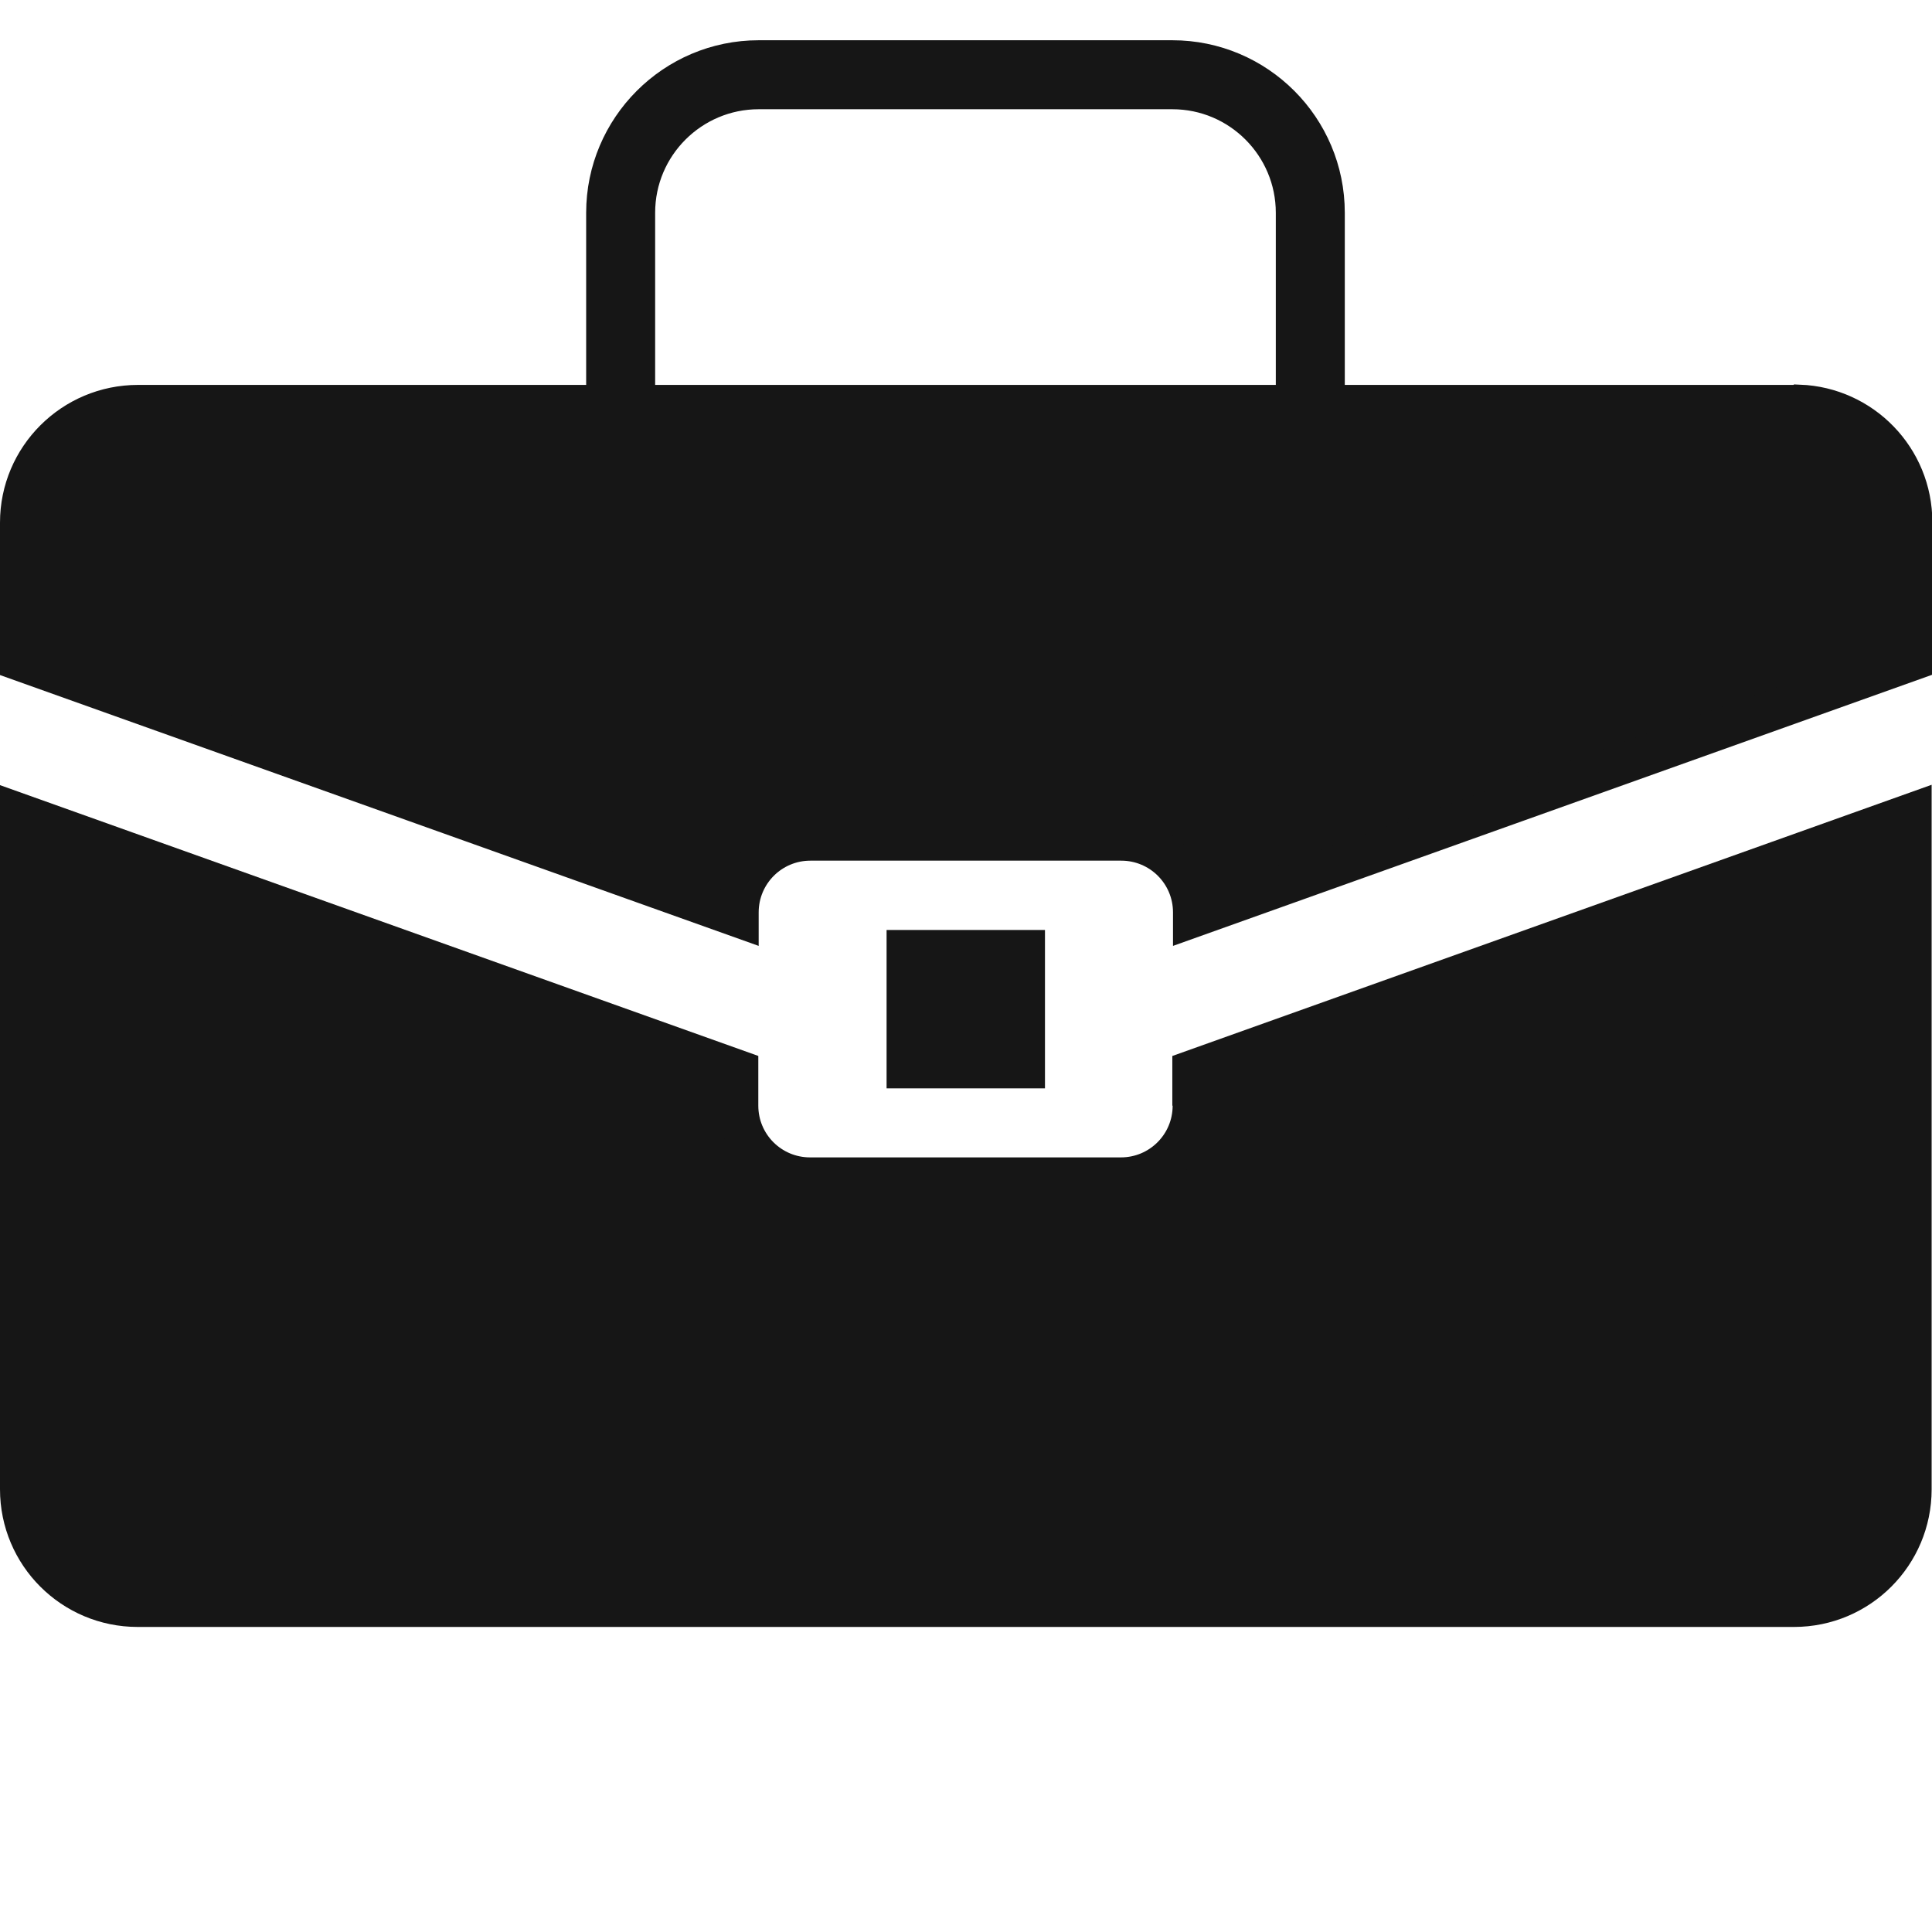 <svg width="48" height="48" viewBox="0 0 48 48" fill="none" xmlns="http://www.w3.org/2000/svg">
<g clip-path="url(#clip0_4523_40086)">
<path d="M44.571 10.063H44.69L44.702 10.056C46.26 10.116 47.509 11.395 47.509 12.974V16.41L29.643 22.791V22.669C29.643 21.681 28.845 20.883 27.857 20.883H20.134C19.147 20.883 18.349 21.681 18.349 22.669V22.791L0.5 16.419V12.983C0.5 11.374 1.81 10.063 3.429 10.063H14.563H15.063V9.563V5.286C15.063 3.204 16.76 1.5 18.849 1.5H29.126C31.215 1.5 32.911 3.196 32.911 5.286V9.563V10.063H33.411H44.571ZM31.697 10.063H32.197V9.563V5.286C32.197 3.596 30.826 2.214 29.126 2.214H18.849C17.159 2.214 15.777 3.586 15.777 5.286V9.563V10.063H16.277H31.697Z" fill="#161616" stroke="#161616"/>
<path d="M25.962 23.105H22.027V27.04H25.962V23.105Z" fill="#161616"/>
<path d="M29.634 27.47V26.97H29.626V26.588L47.491 20.207V37.001C47.491 38.611 46.189 39.921 44.571 39.921H3.42C1.81 39.921 0.5 38.618 0.5 37.001V20.216L18.34 26.587V27.47C18.34 28.457 19.138 29.255 20.126 29.255H27.849C28.836 29.255 29.634 28.457 29.634 27.47Z" fill="#161616" stroke="#161616"/>
</g>
<defs>
<clipPath id="clip0_4523_40086">
<rect width="48" height="48" fill="white"/>
</clipPath>
</defs>
</svg>
